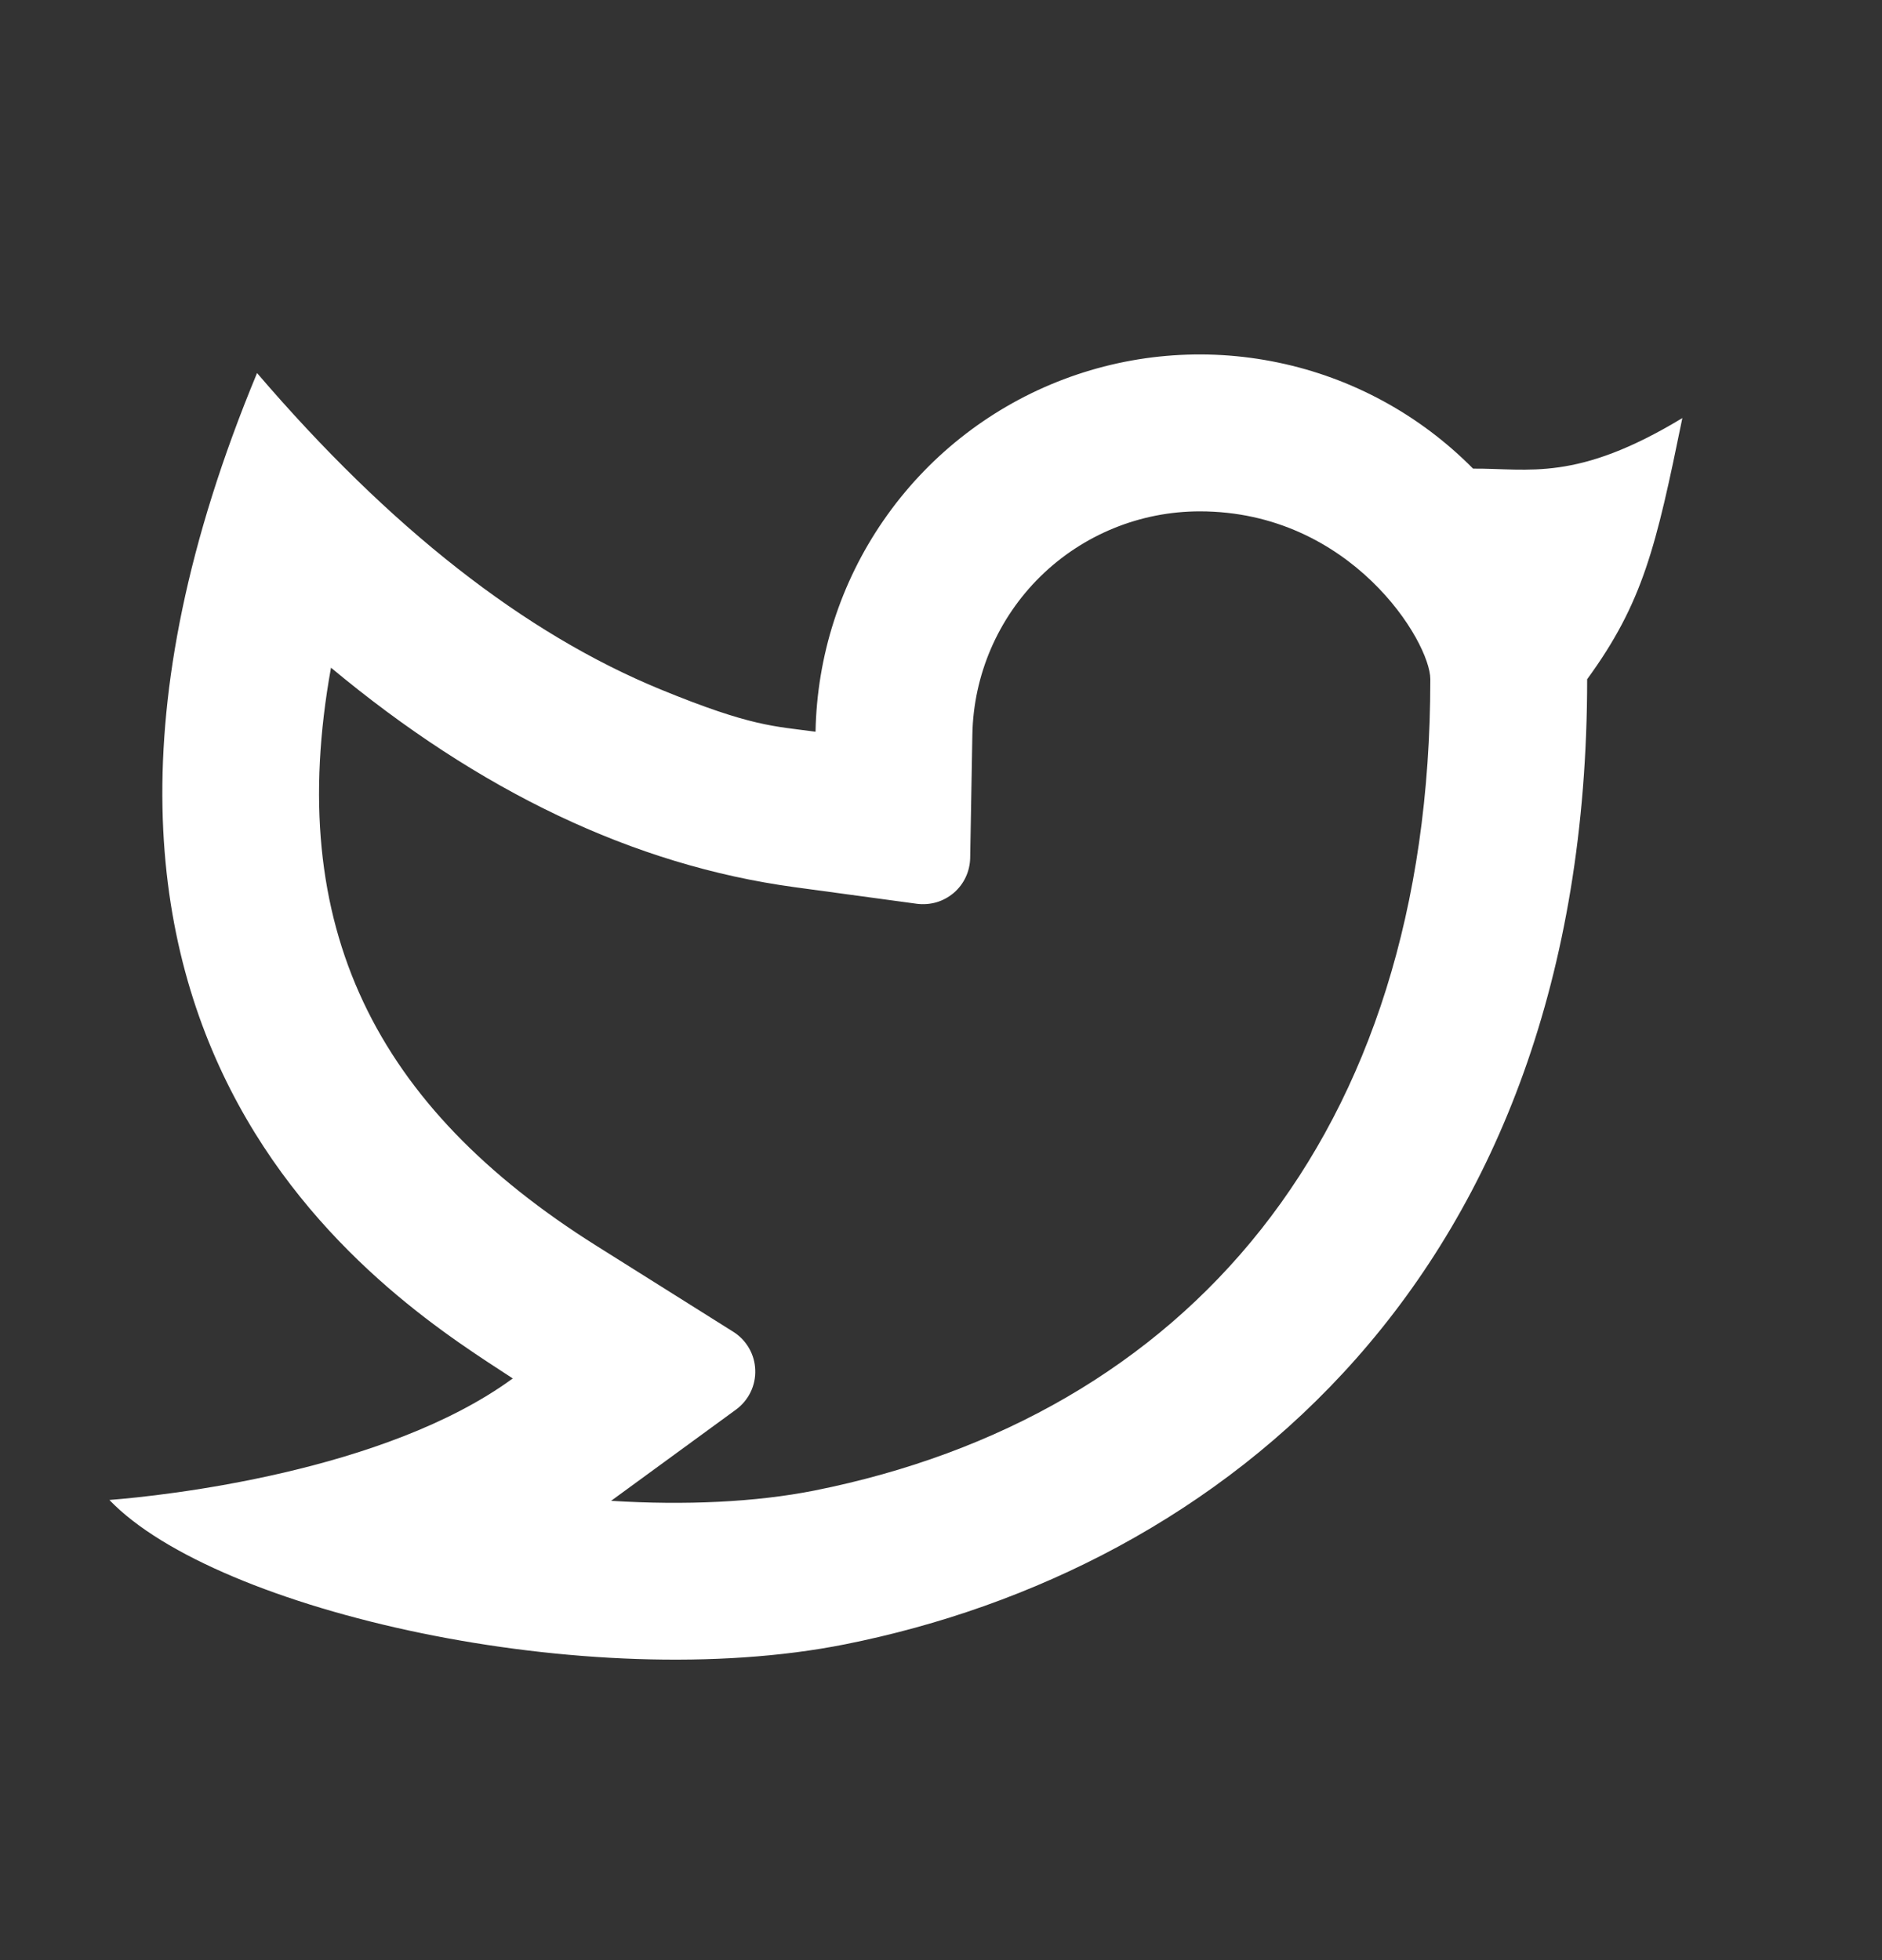 <svg width="24" height="25" viewBox="0 0 24 25" fill="none" xmlns="http://www.w3.org/2000/svg">
<rect x="0" y="0" width="24" height="25" fill="#333333" stroke="none"/>
<path d="M15.3 6.522C14.54 6.522 13.81 6.82 13.268 7.352C12.726 7.885 12.414 8.609 12.4 9.369L12.372 10.944C12.37 11.028 12.351 11.112 12.315 11.188C12.279 11.265 12.227 11.333 12.163 11.388C12.098 11.443 12.023 11.484 11.942 11.508C11.861 11.531 11.776 11.538 11.692 11.527L10.131 11.315C8.077 11.035 6.109 10.089 4.221 8.516C3.623 11.826 4.791 14.119 7.604 15.888L9.351 16.986C9.434 17.038 9.503 17.11 9.552 17.195C9.601 17.28 9.628 17.375 9.631 17.473C9.635 17.571 9.614 17.669 9.571 17.757C9.528 17.845 9.464 17.921 9.385 17.979L7.793 19.142C8.74 19.201 9.639 19.159 10.385 19.011C15.103 18.069 18.24 14.519 18.24 8.663C18.24 8.185 17.228 6.522 15.3 6.522ZM10.4 9.332C10.418 8.368 10.719 7.43 11.267 6.637C11.814 5.844 12.584 5.229 13.479 4.871C14.374 4.513 15.355 4.427 16.299 4.624C17.243 4.82 18.107 5.291 18.785 5.977C19.496 5.972 20.101 6.152 21.454 5.332C21.119 6.972 20.954 7.684 20.24 8.663C20.24 16.305 15.543 20.021 10.777 20.972C7.509 21.624 2.757 20.553 1.395 19.131C2.089 19.077 4.909 18.774 6.539 17.581C5.16 16.672 -0.329 13.442 3.278 4.758C4.971 6.735 6.688 8.081 8.428 8.795C9.586 9.27 9.87 9.26 10.401 9.333L10.4 9.332Z" fill="white"/>
</svg>
